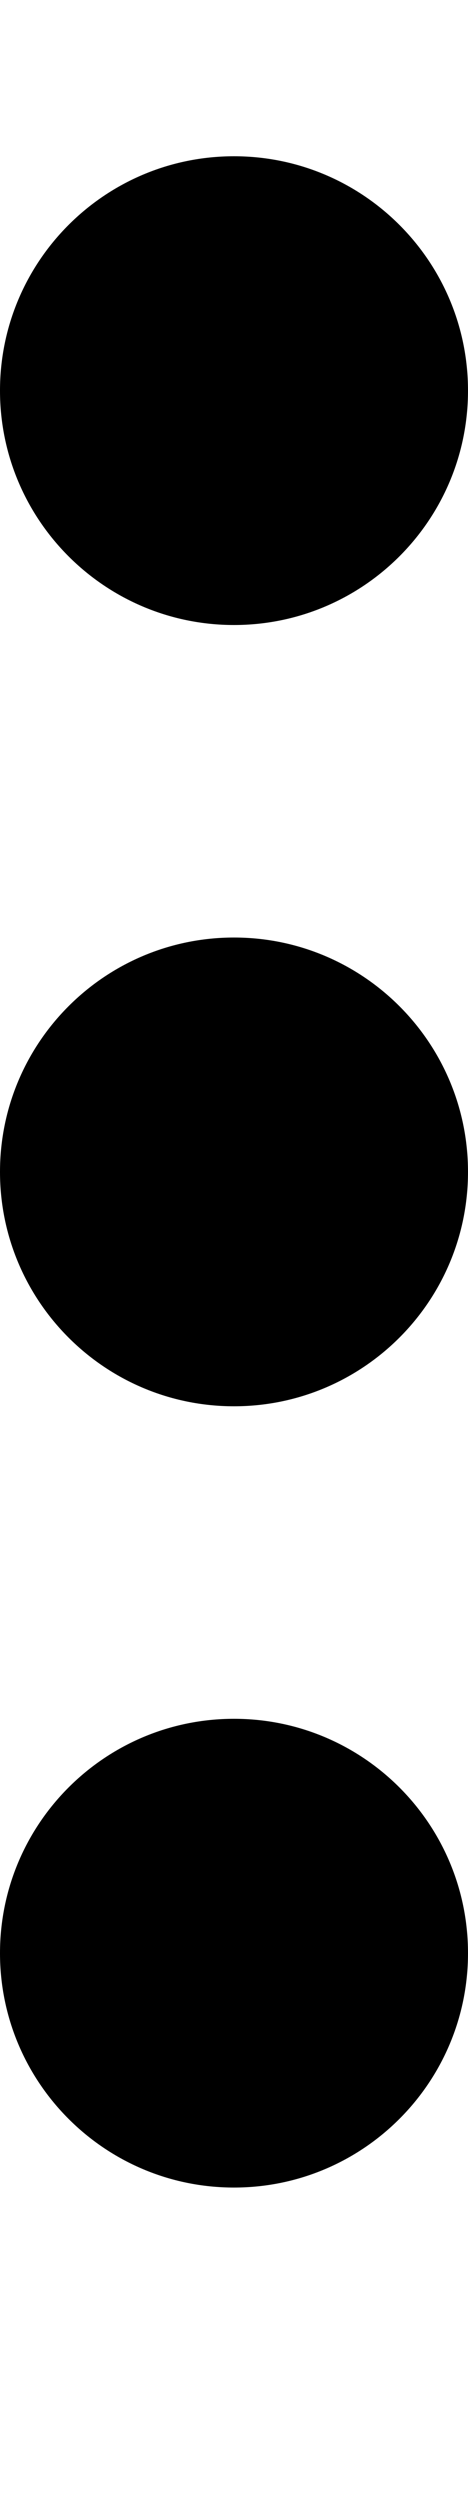 <?xml version="1.0" encoding="UTF-8" standalone="no"?>
<svg width="3px" height="16px" viewBox="0 0 3 16" version="1.1" xmlns="http://www.w3.org/2000/svg" xmlns:xlink="http://www.w3.org/1999/xlink">
    <defs></defs>
    <g id="web-app" stroke="none" stroke-width="1" fill="none" fill-rule="evenodd">
        <g id="elipsis-v" fill="#000000">
            <path d="M1.5,14 C2.328,14 3,13.328 3,12.5 C3,11.672 2.328,11 1.5,11 C0.672,11 0,11.672 0,12.5 C0,13.328 0.672,14 1.5,14 Z M1.5,9 C2.328,9 3,8.328 3,7.5 C3,6.672 2.328,6 1.5,6 C0.672,6 0,6.672 0,7.5 C0,8.328 0.672,9 1.5,9 Z M1.5,4 C2.328,4 3,3.328 3,2.5 C3,1.672 2.328,1 1.5,1 C0.672,1 0,1.672 0,2.5 C0,3.328 0.672,4 1.5,4 Z" id="Shape"></path>
        </g>
    </g>
</svg>